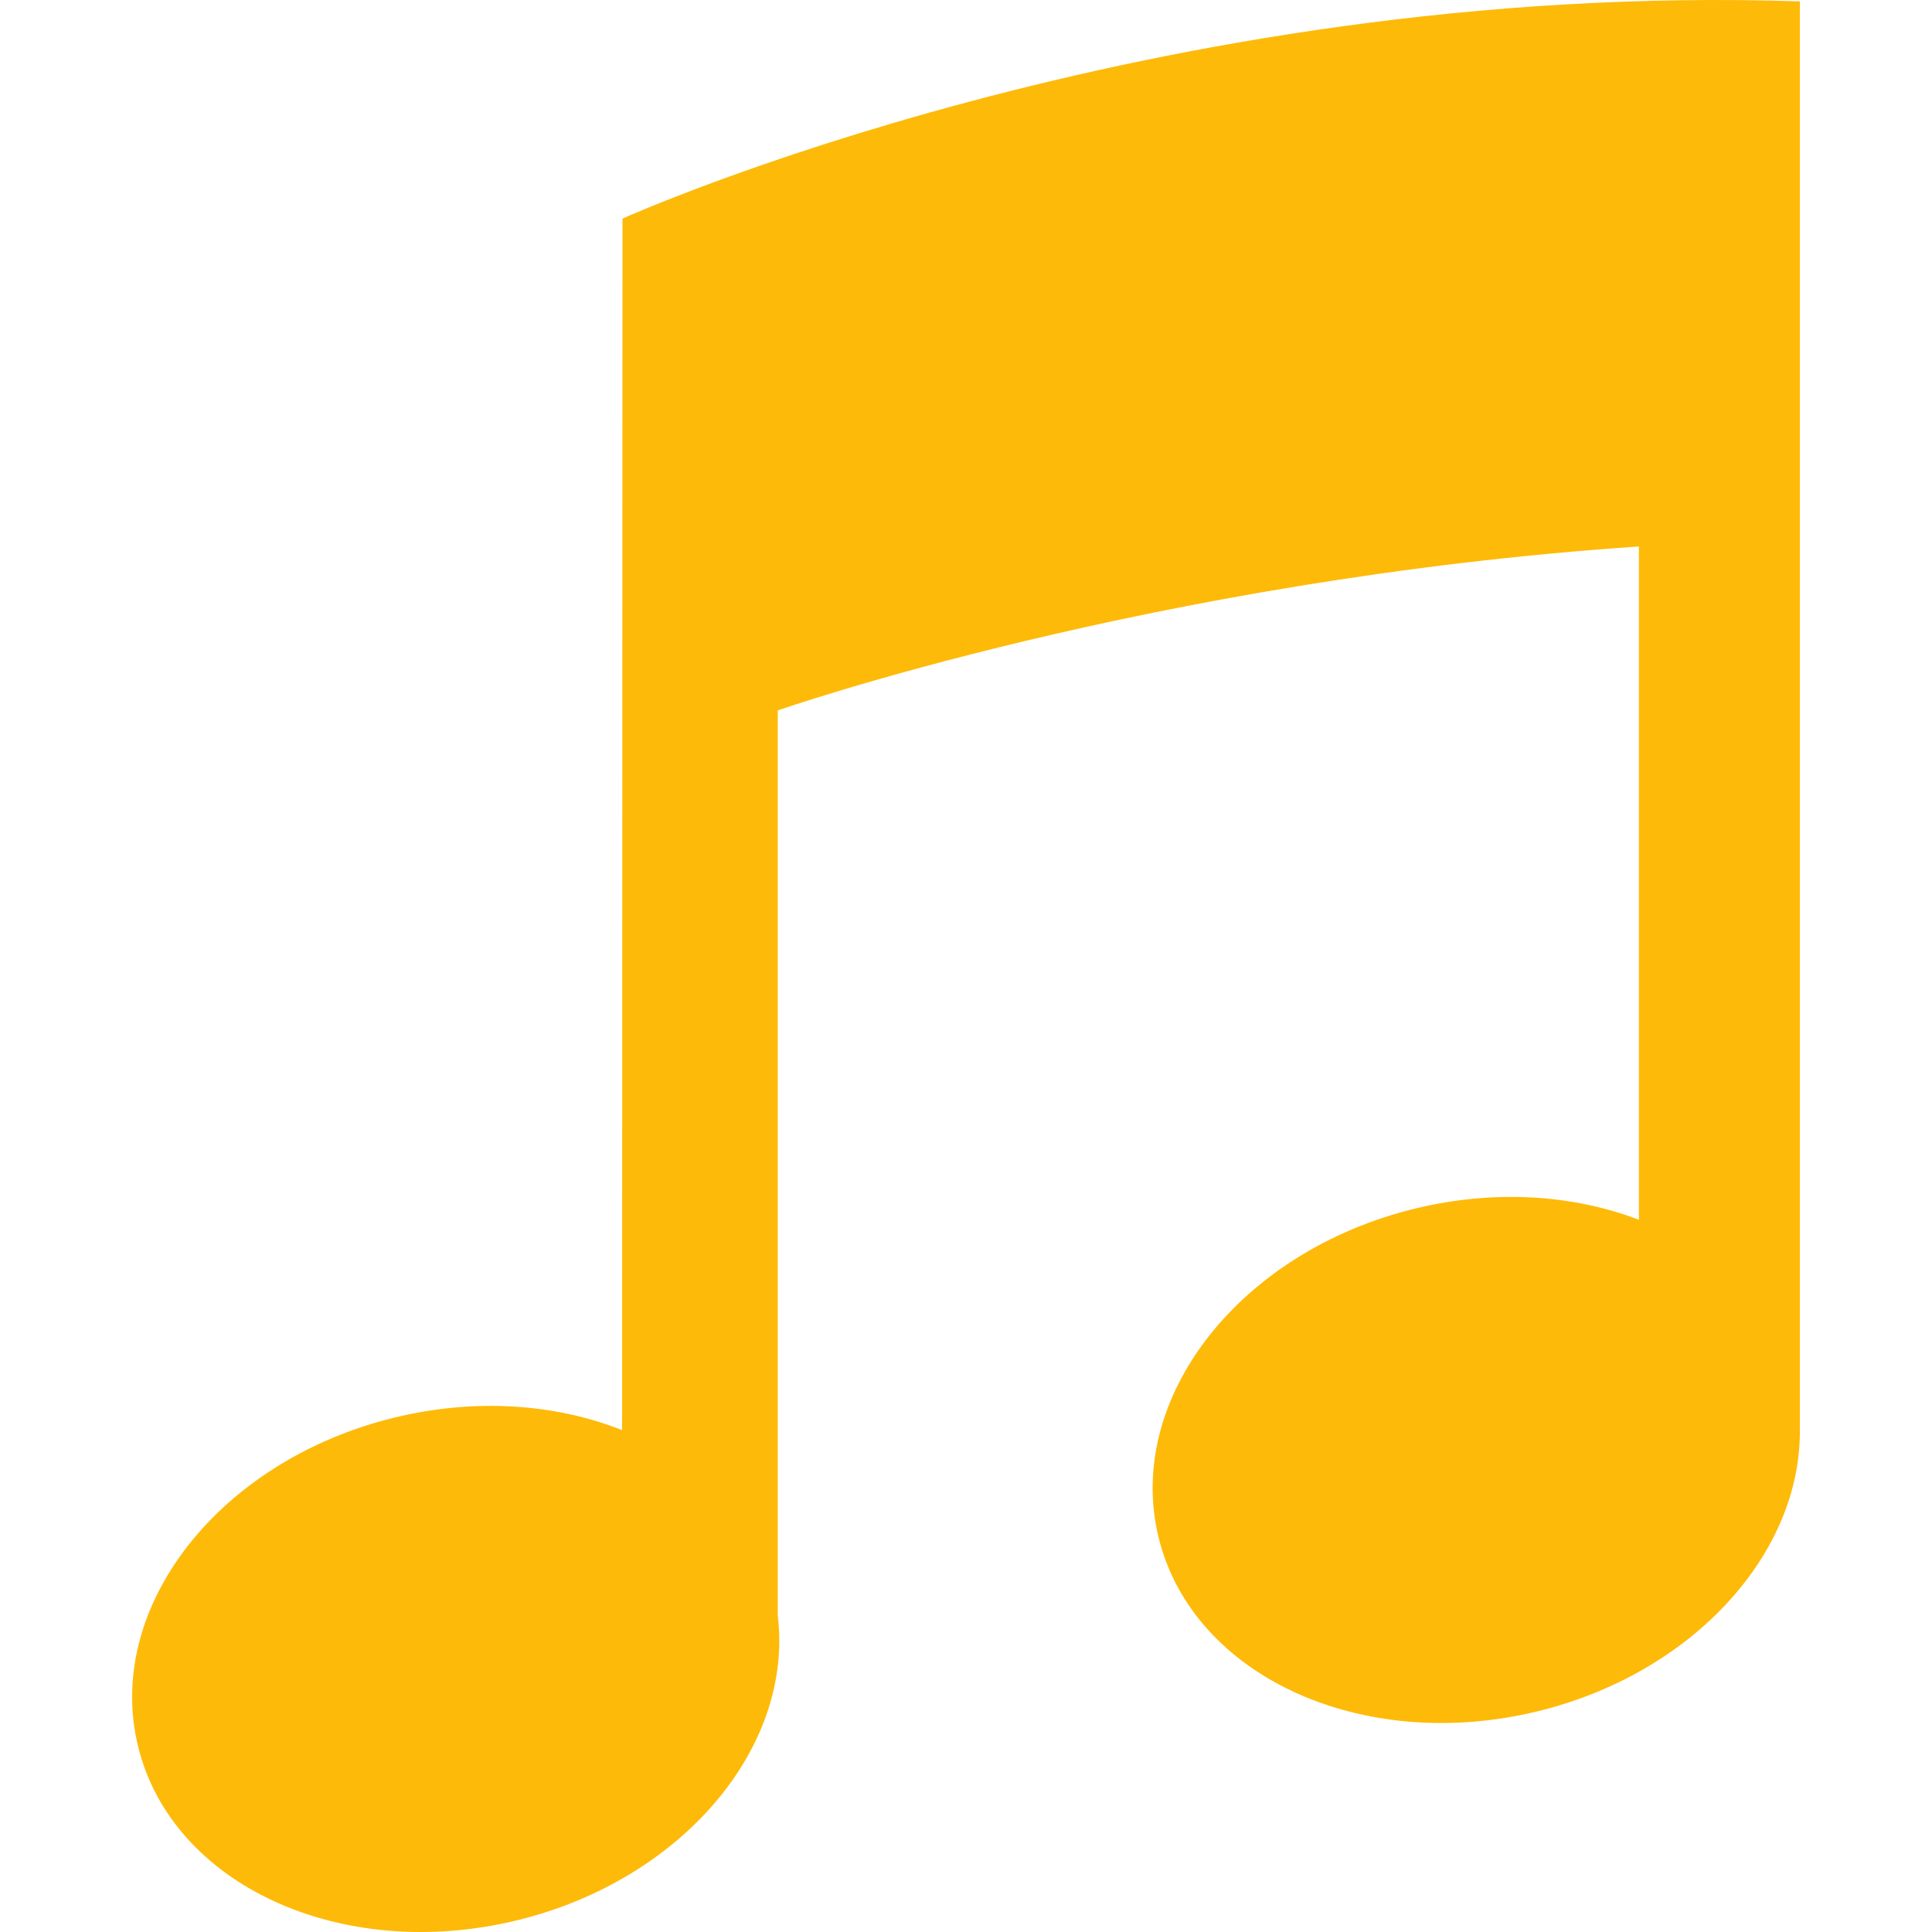 <svg width="100" height="100" viewBox="0 0 100 100" fill="none" xmlns="http://www.w3.org/2000/svg">
<g clip-path="url(#clip0_122:5)">
<path d="M93.161 0.071C59.66 -1.043 32.22 11.314 32.22 11.314L32.2 74.023C28.789 72.669 24.641 72.348 20.428 73.372C11.345 75.579 5.397 83.192 7.143 90.379C8.889 97.566 17.667 101.604 26.749 99.398C35.313 97.317 41.087 90.429 40.256 83.626V36.771C40.256 36.771 59.66 29.987 84.829 28.286V63.135C81.455 61.843 77.386 61.55 73.25 62.555C64.167 64.761 58.219 72.374 59.965 79.562C61.71 86.749 70.488 90.786 79.571 88.58C87.502 86.653 93.042 80.603 93.158 74.316L93.161 74.32V0.071V0.071Z" fill="#FEBA08"/>
</g>
<defs>
<clipPath id="clip0_122:5">
<rect width="100" height="100" fill="white"/>
</clipPath>
</defs>
</svg>
